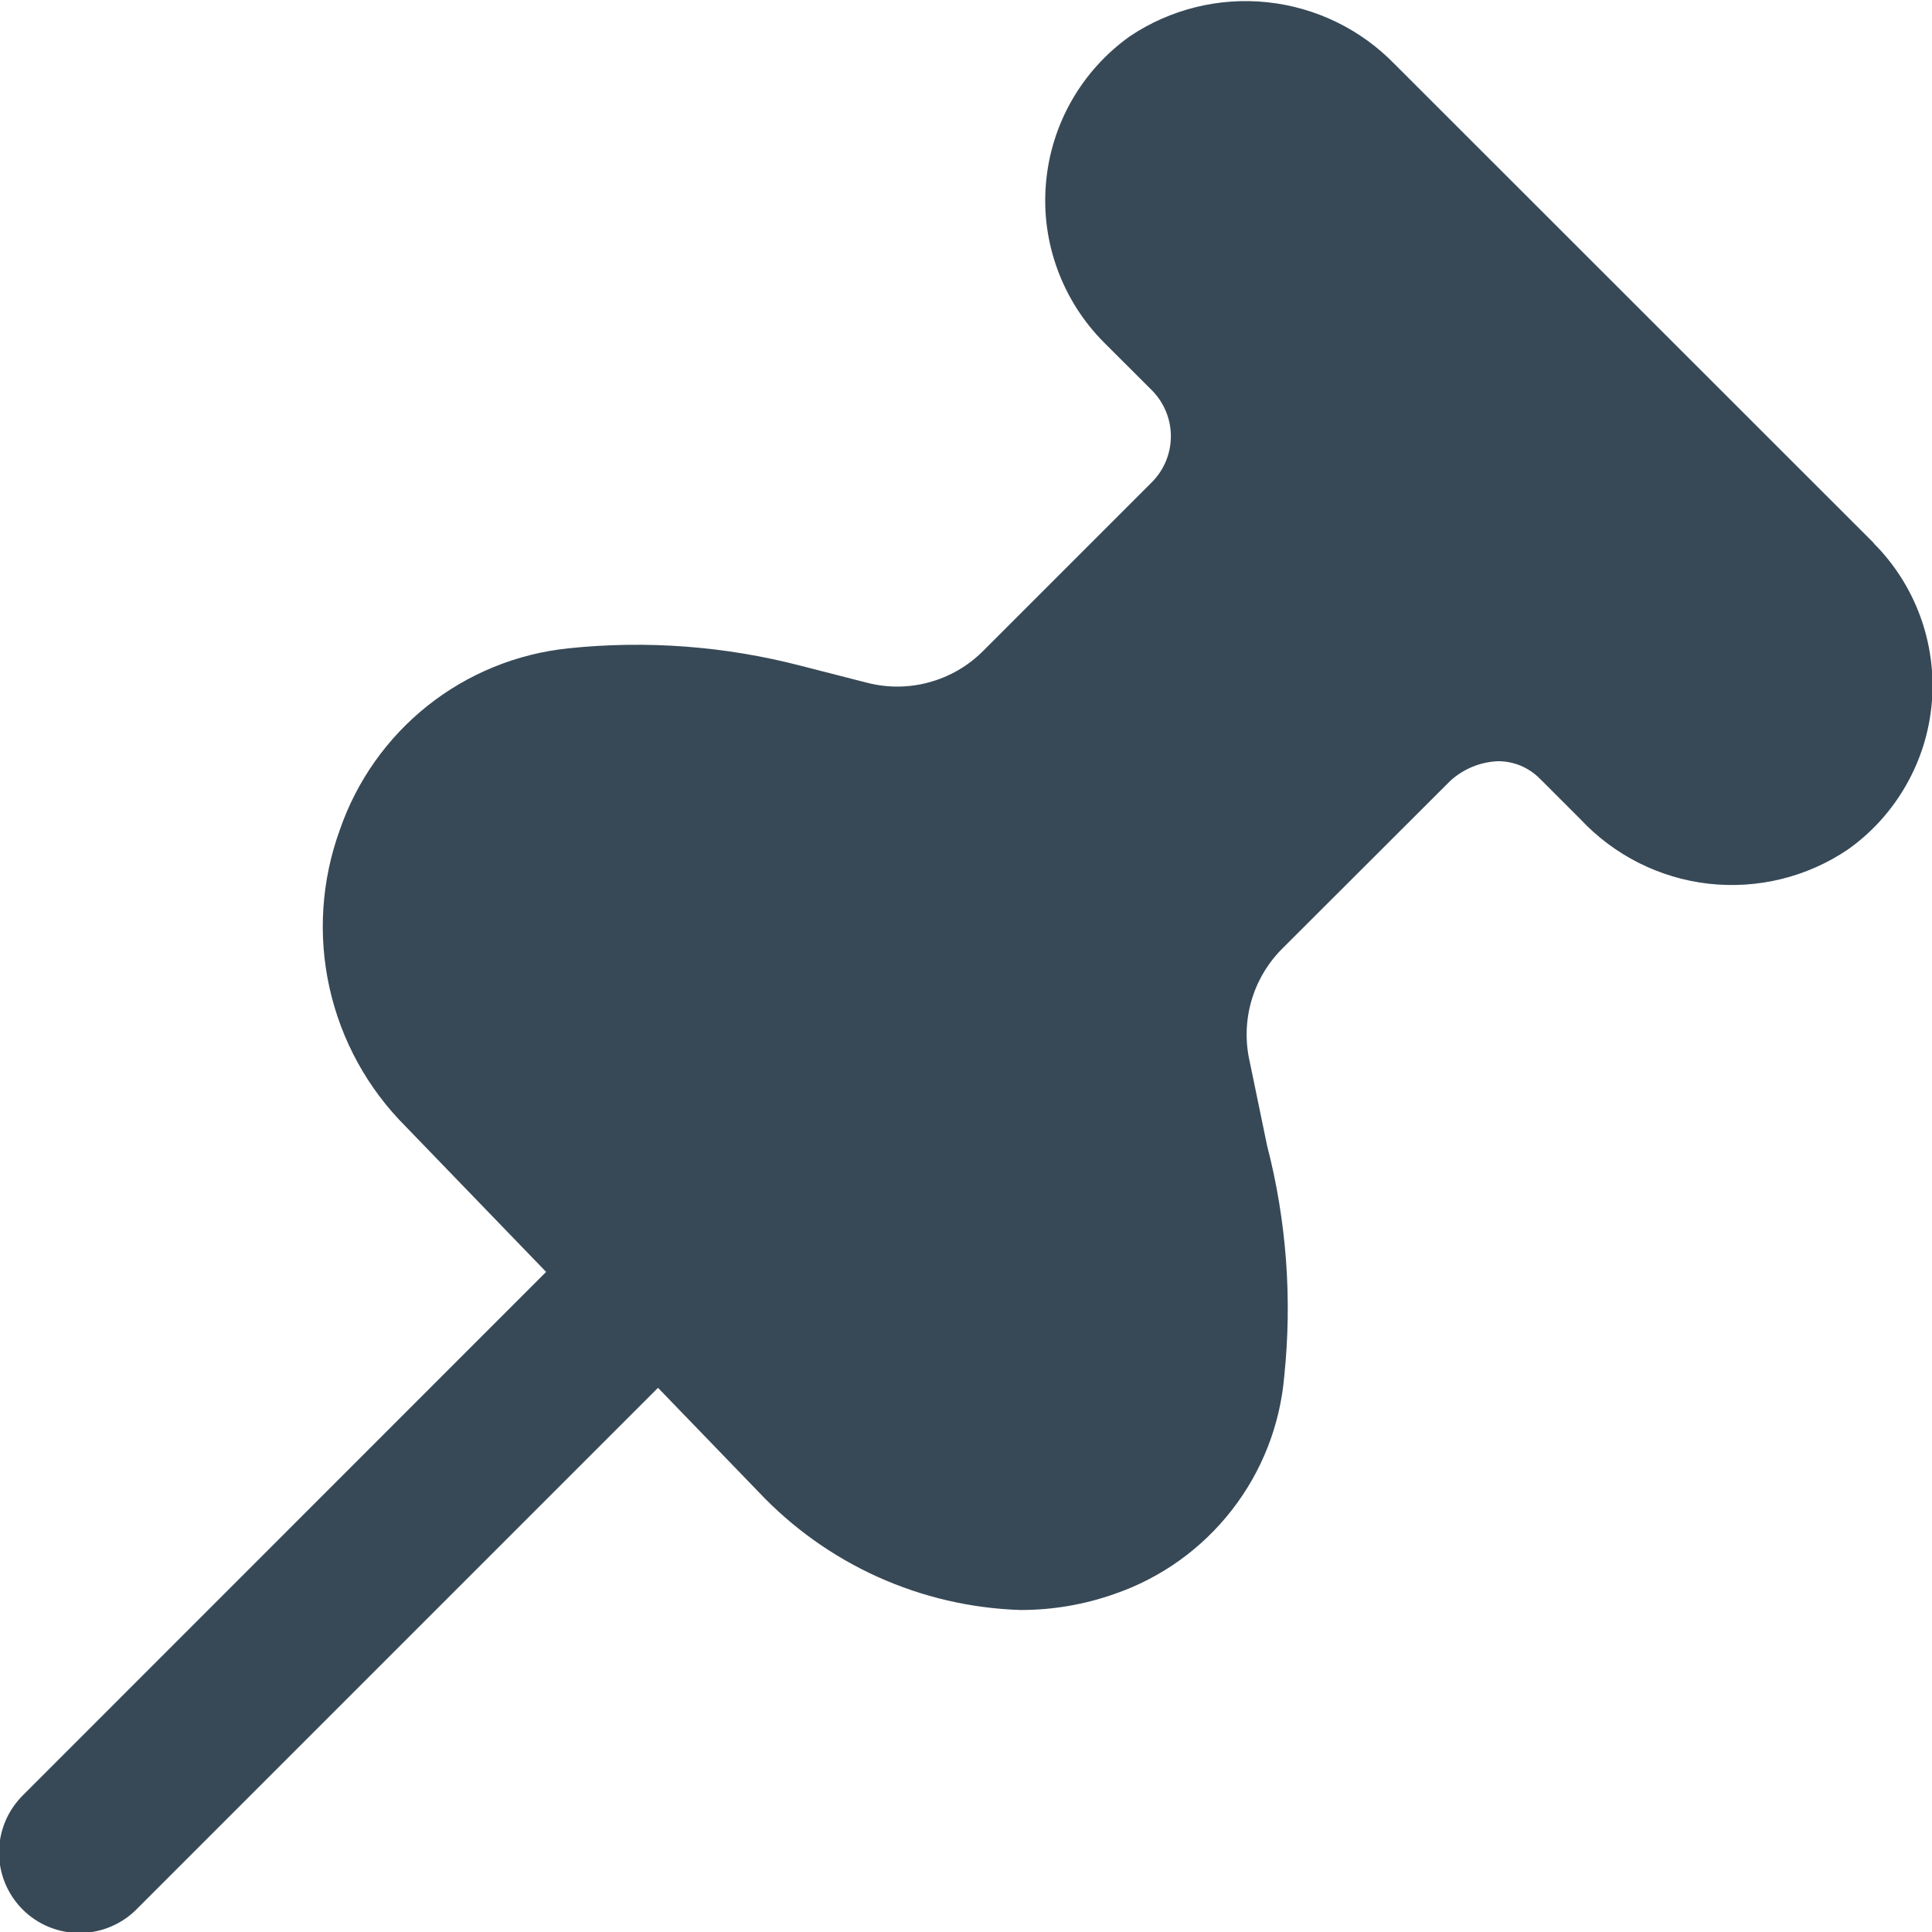 <svg width="24" height="24" viewBox="0 0 24 24" fill="none" xmlns="http://www.w3.org/2000/svg">
<g clip-path="url(#clip0_51_83180)">
<path d="M23.274 6.743L17.328 0.8C16.907 0.365 16.347 0.092 15.745 0.028C15.143 -0.036 14.538 0.114 14.035 0.451C13.739 0.662 13.492 0.935 13.312 1.251C13.132 1.567 13.023 1.918 12.993 2.28C12.962 2.643 13.011 3.007 13.137 3.349C13.262 3.69 13.46 4 13.717 4.257L14.309 4.848C14.46 5 14.545 5.205 14.545 5.419C14.545 5.633 14.46 5.839 14.309 5.99L12.209 8.09C12.025 8.274 11.796 8.406 11.545 8.475C11.295 8.544 11.03 8.547 10.778 8.483L9.958 8.273C9.012 8.026 8.03 7.952 7.058 8.054C6.419 8.121 5.813 8.368 5.31 8.768C4.808 9.168 4.43 9.703 4.221 10.31C3.993 10.938 3.948 11.618 4.093 12.27C4.238 12.923 4.566 13.52 5.038 13.992L6.784 15.8L0.293 22.293C0.198 22.386 0.121 22.496 0.069 22.618C0.017 22.74 -0.011 22.871 -0.012 23.004C-0.013 23.137 0.012 23.268 0.062 23.391C0.113 23.514 0.187 23.626 0.281 23.72C0.375 23.814 0.486 23.888 0.609 23.938C0.732 23.988 0.864 24.014 0.996 24.012C1.129 24.011 1.26 23.984 1.382 23.931C1.504 23.879 1.615 23.803 1.707 23.707L8.174 17.24L9.424 18.534C10.271 19.433 11.44 19.96 12.675 20C13.074 20.001 13.471 19.933 13.847 19.8C14.422 19.602 14.926 19.241 15.3 18.762C15.674 18.283 15.901 17.706 15.953 17.1C16.054 16.137 15.982 15.164 15.739 14.226L15.527 13.2C15.468 12.95 15.473 12.689 15.543 12.441C15.613 12.194 15.745 11.968 15.927 11.786L18.016 9.7C18.179 9.551 18.389 9.465 18.609 9.456C18.706 9.456 18.802 9.475 18.891 9.512C18.98 9.55 19.061 9.604 19.129 9.673L19.635 10.179C20.054 10.626 20.618 10.909 21.226 10.978C21.835 11.046 22.448 10.896 22.955 10.553C23.252 10.343 23.498 10.07 23.678 9.754C23.859 9.438 23.968 9.087 23.998 8.724C24.028 8.362 23.979 7.997 23.854 7.656C23.729 7.314 23.531 7.004 23.274 6.747V6.743Z" fill="#374957"/>
</g>
<defs>
<clipPath id="clip0_51_83180">
<rect width="24" height="24" fill="white"/>
</clipPath>
</defs>
</svg>
